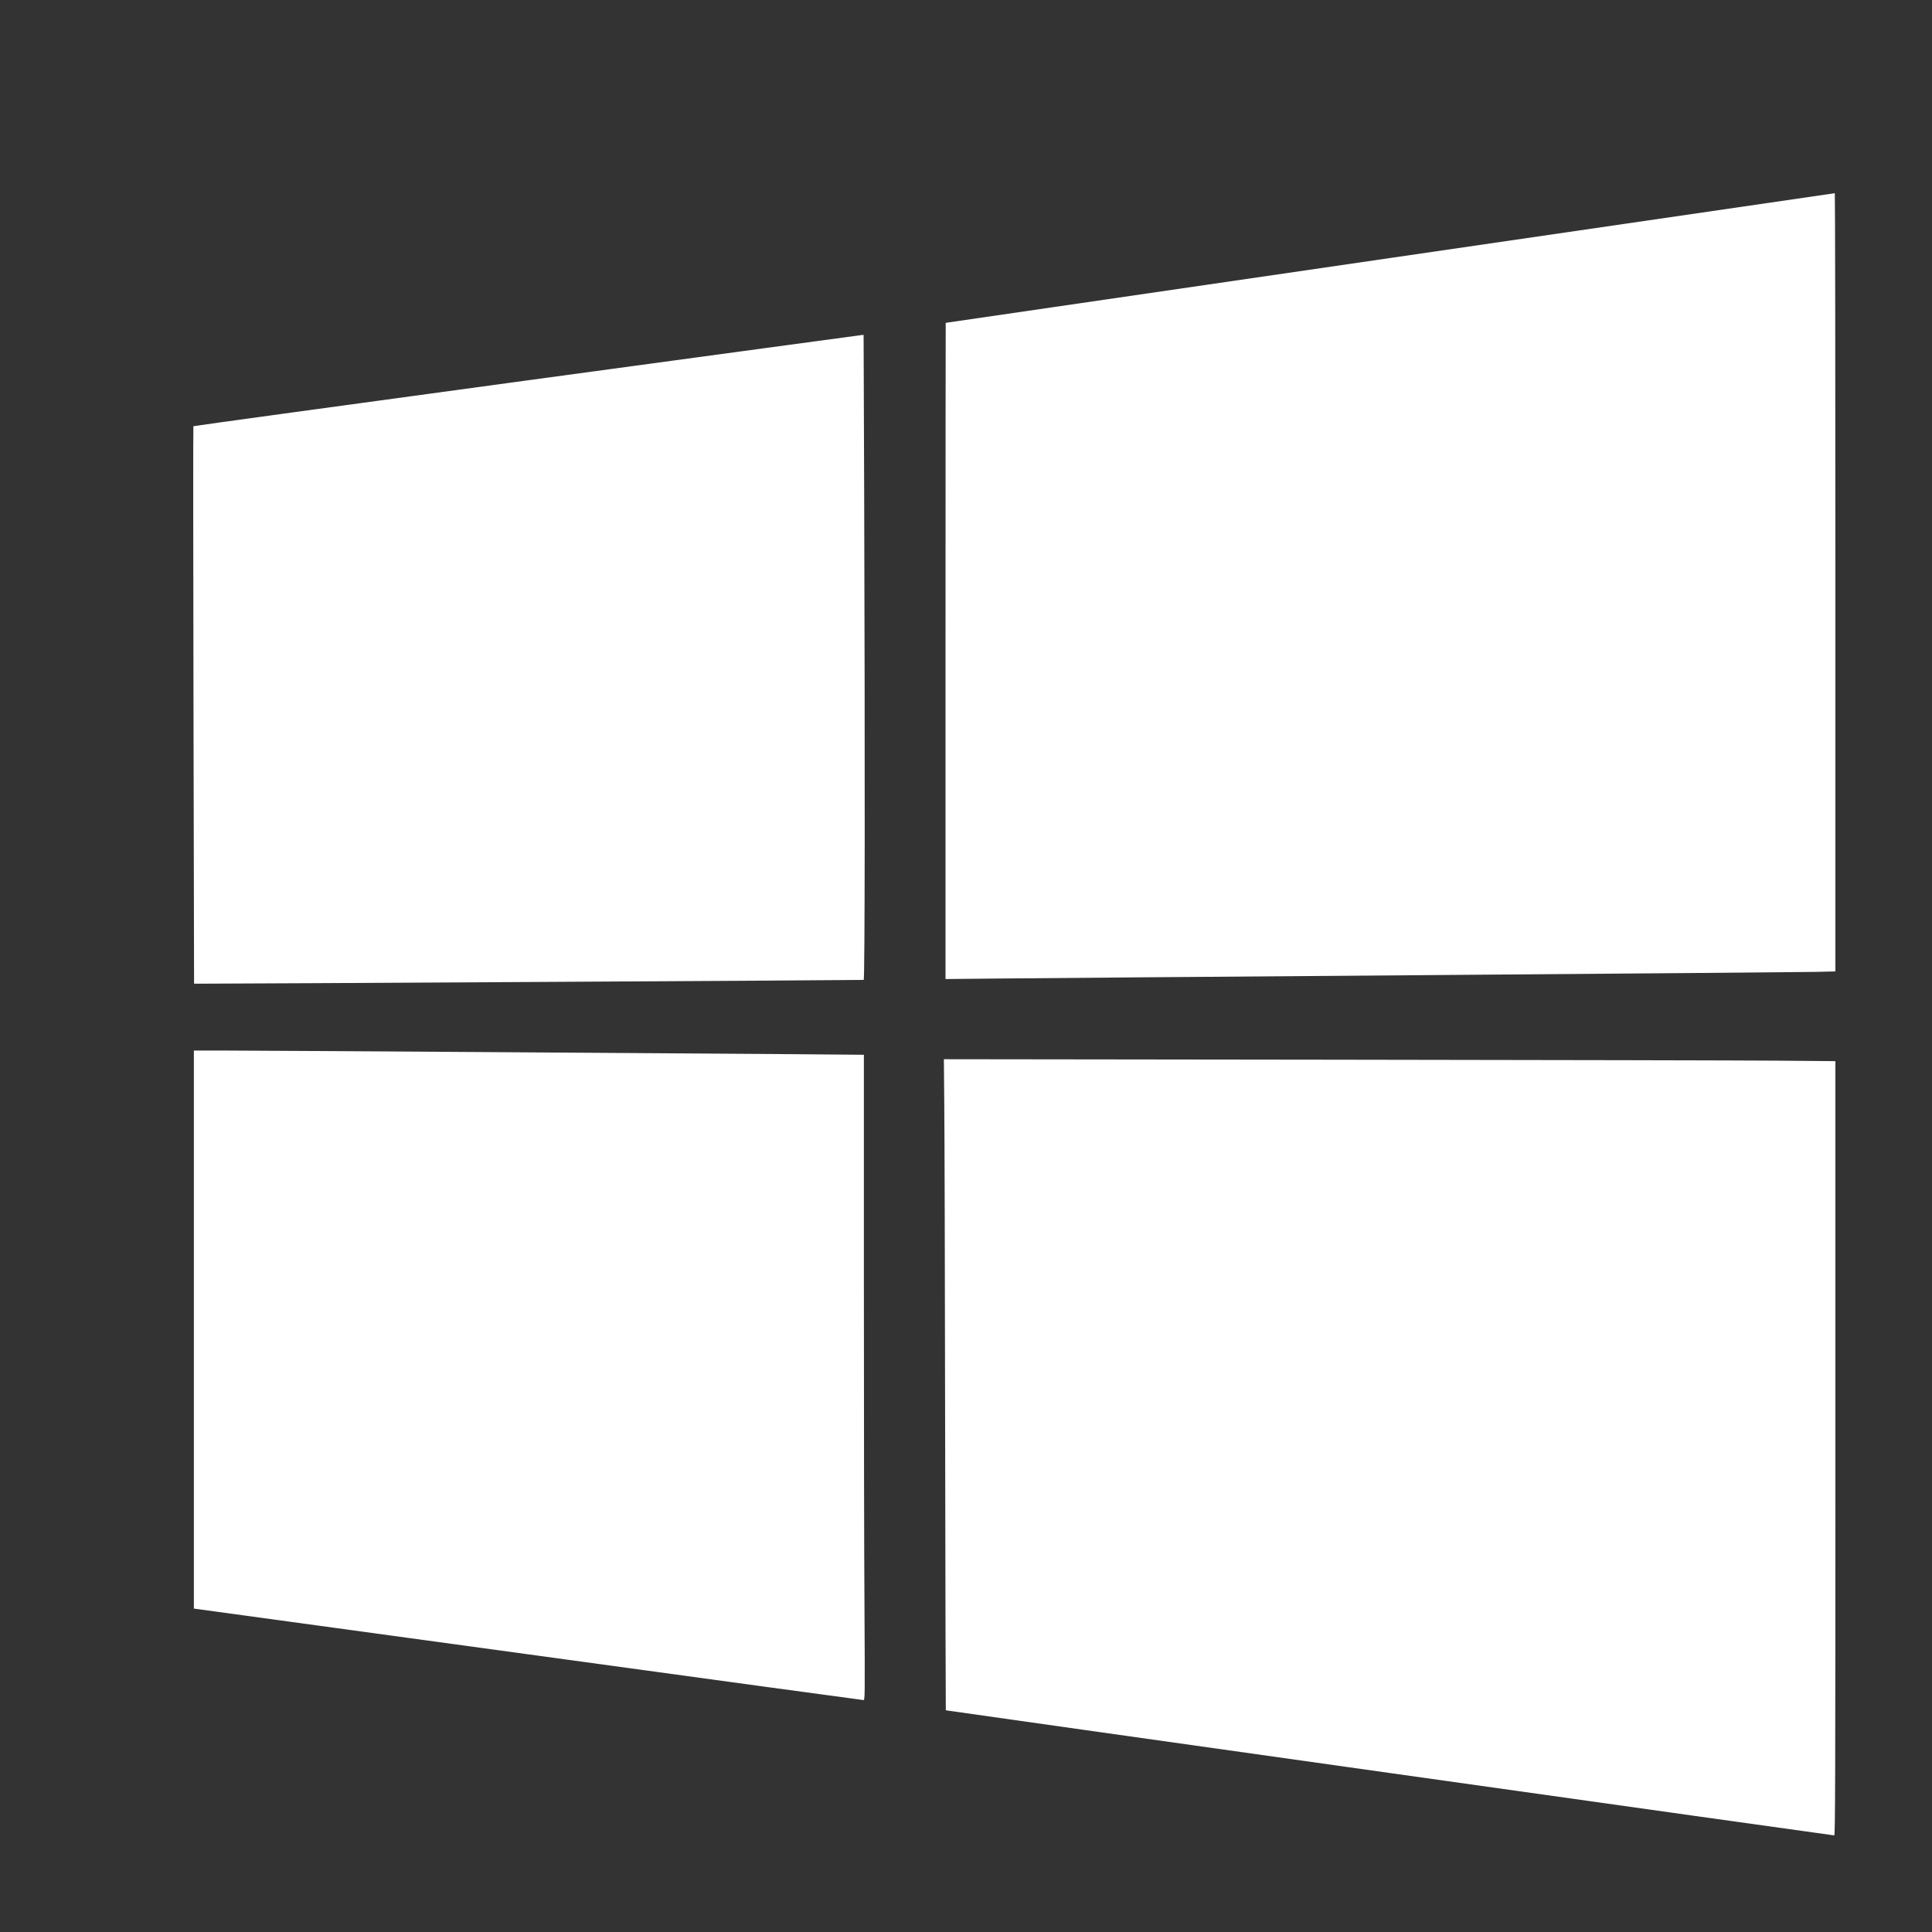 <svg width="20" height="20" viewBox="0 0 20 20" fill="none" xmlns="http://www.w3.org/2000/svg">
<rect x="0" y="0" width="20" height="20" fill="#333333" stroke="none"/>
<path fill-rule="evenodd" clip-rule="evenodd" d="M14.39 2.671C11.861 3.04 9.791 3.342 9.79 3.342C9.789 3.342 9.788 4.871 9.788 6.739V10.135L10.296 10.13C10.576 10.127 12.557 10.111 14.699 10.095C16.841 10.079 18.686 10.063 18.797 10.061L19 10.056V6.027C19 3.812 18.997 2 18.994 2C18.99 2 16.919 2.302 14.39 2.671ZM5.456 3.938C3.559 4.196 2.005 4.409 2.002 4.412C1.999 4.415 2 5.714 2.003 7.3L2.009 10.183L2.081 10.183C2.323 10.184 8.932 10.147 8.941 10.144C8.953 10.141 8.955 7.951 8.946 5.133L8.94 3.467L8.923 3.468C8.913 3.469 7.353 3.68 5.456 3.938ZM2.007 13.763V16.652L5.464 17.125C7.366 17.386 8.929 17.599 8.938 17.599C8.954 17.599 8.954 17.581 8.949 16.629C8.945 16.096 8.943 14.592 8.943 13.289V10.919L8.234 10.913C7.121 10.904 2.576 10.875 2.277 10.875L2.007 10.875V13.763ZM9.775 11.431C9.778 11.687 9.782 13.203 9.784 14.799C9.786 16.396 9.79 17.703 9.791 17.705C9.795 17.708 18.968 19 18.988 19C18.998 19 19 18.439 19 14.993V10.985L18.412 10.98C18.089 10.977 16.012 10.973 13.798 10.97L9.771 10.965L9.775 11.431Z" fill="white"/>
</svg>
